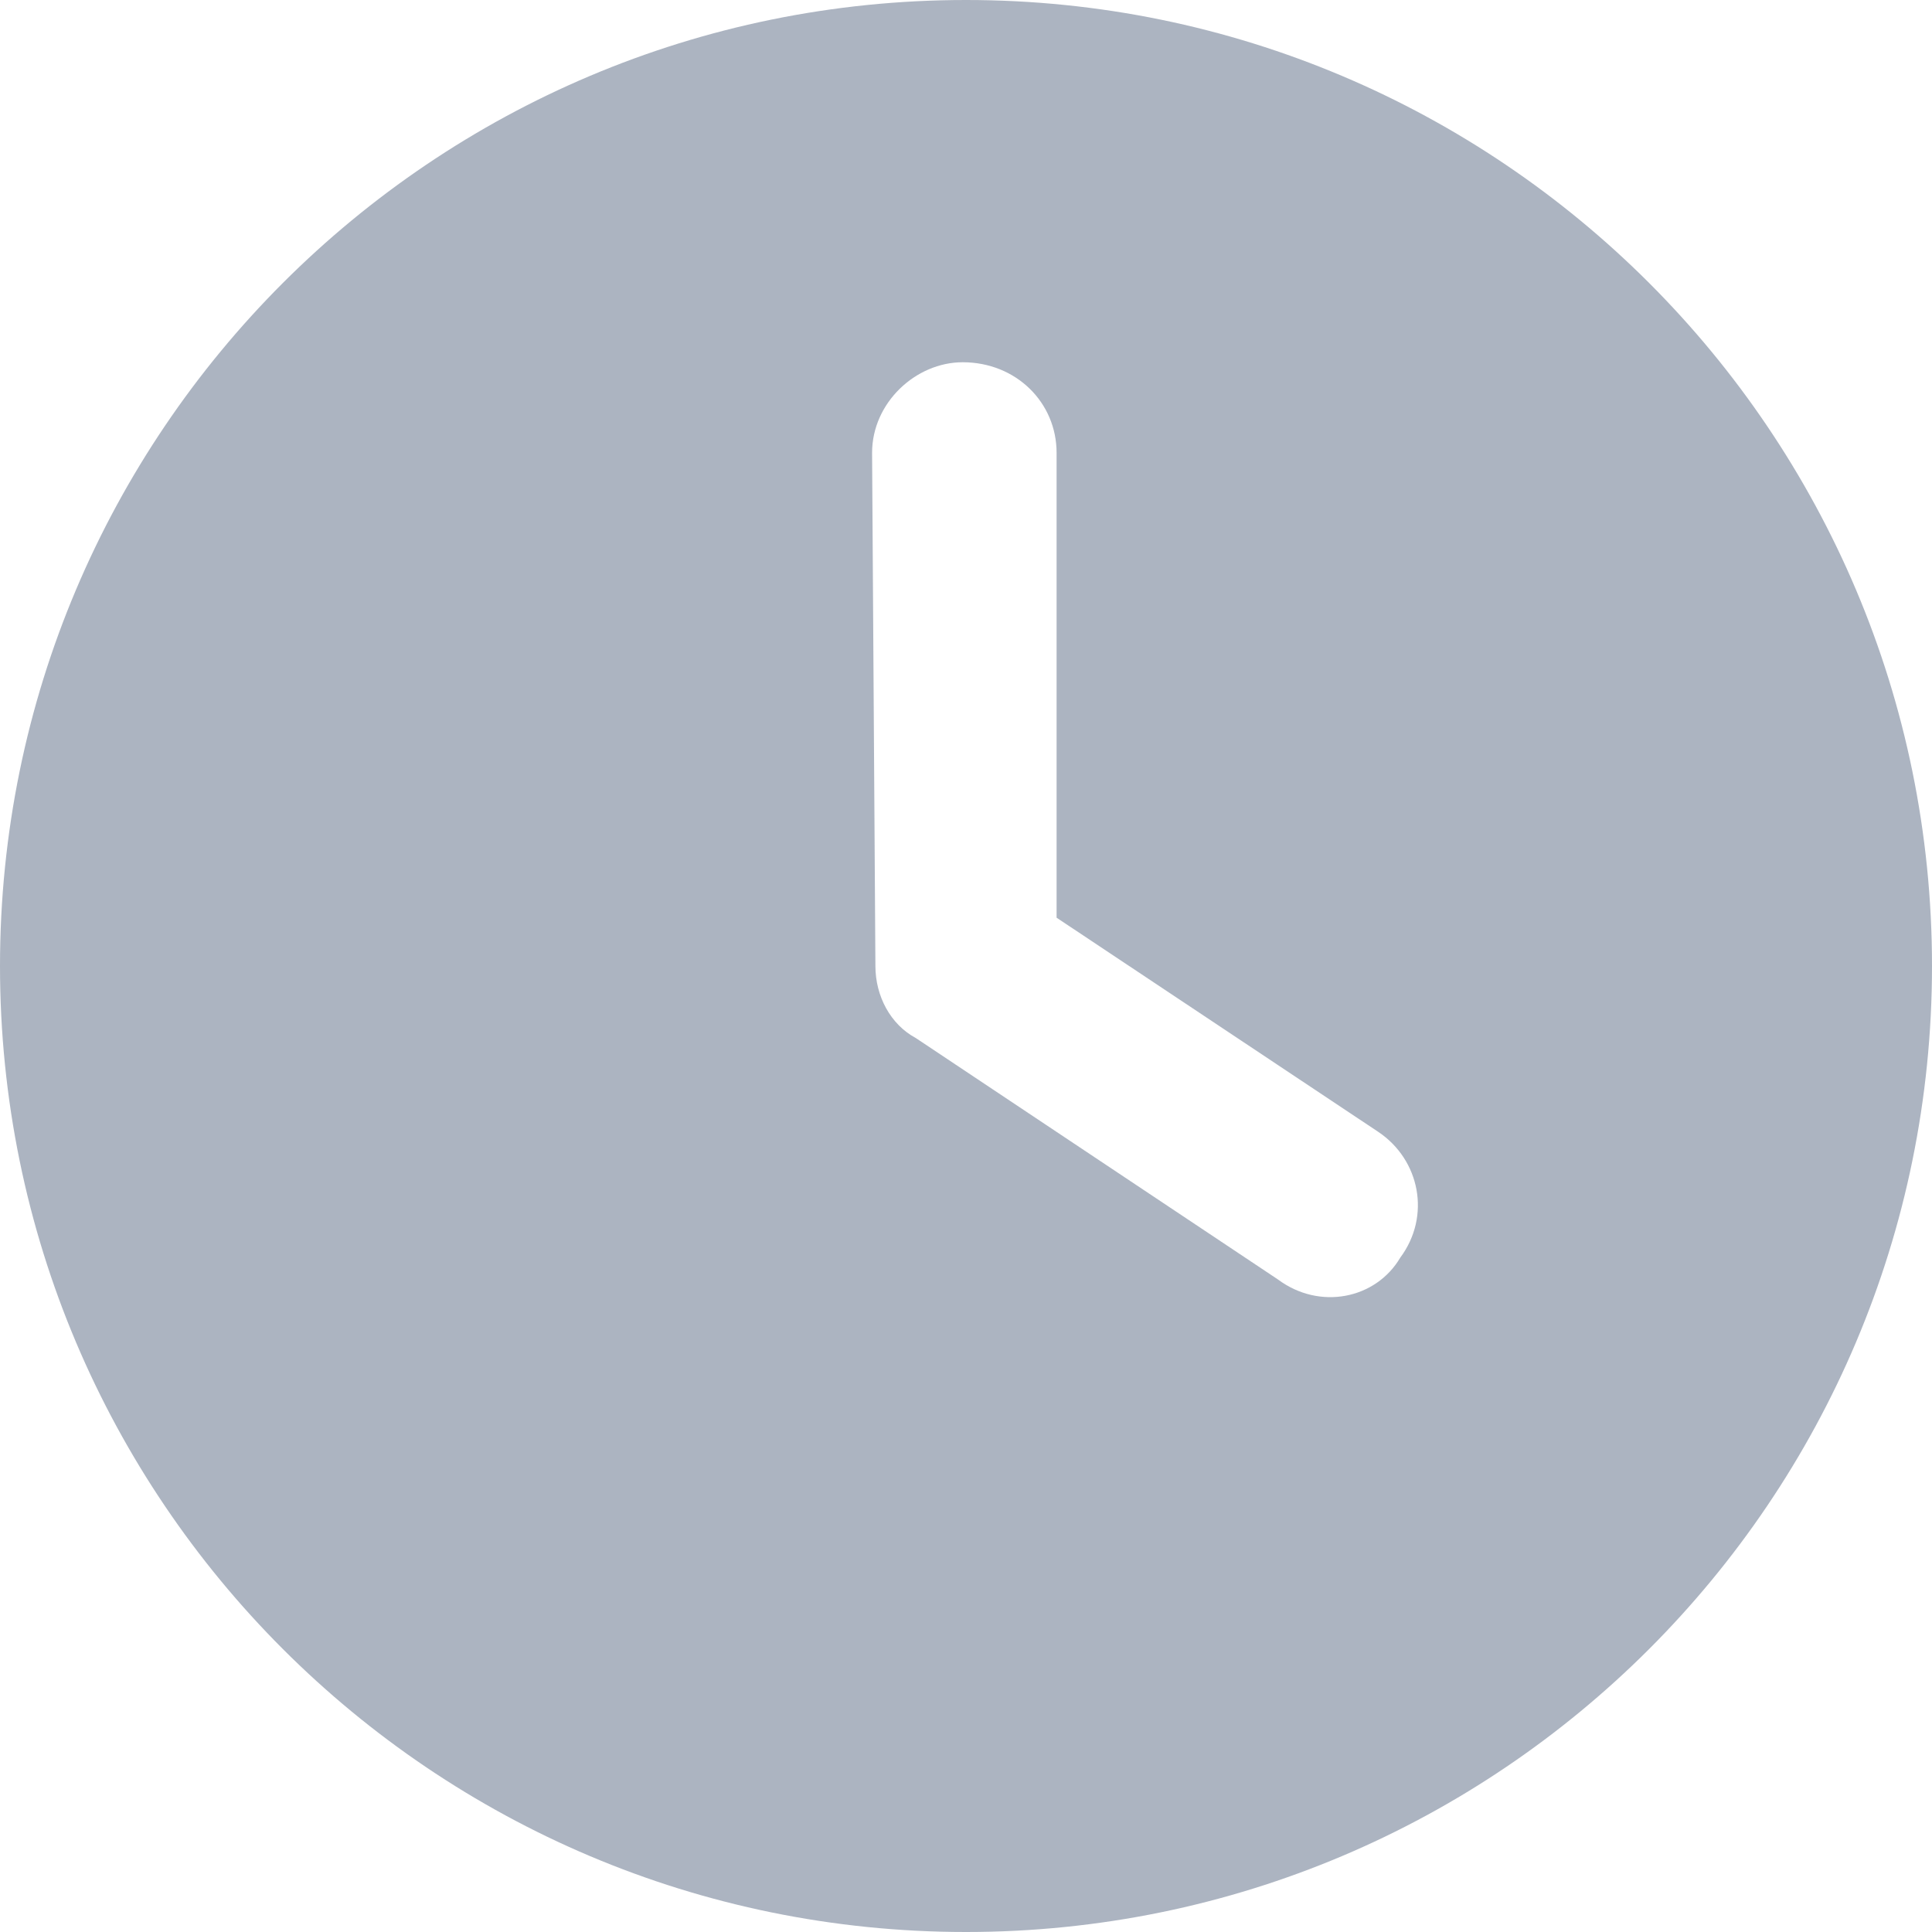 <?xml version="1.0" encoding="UTF-8" standalone="no"?>
<svg
   viewBox="0 0 18 18"
   version="1.1"
   id="svg1021"
   sodipodi:docname="clock.svg"
   inkscape:version="1.1 (c68e22c387, 2021-05-23)"
   width="18"
   height="18"
   xmlns:inkscape="http://www.inkscape.org/namespaces/inkscape"
   xmlns:sodipodi="http://sodipodi.sourceforge.net/DTD/sodipodi-0.dtd"
   xmlns="http://www.w3.org/2000/svg"
   xmlns:svg="http://www.w3.org/2000/svg">
  <defs
     id="defs1025" />
  <sodipodi:namedview
     id="namedview1023"
     pagecolor="#ffffff"
     bordercolor="#666666"
     borderopacity="1.0"
     inkscape:pageshadow="2"
     inkscape:pageopacity="0.0"
     inkscape:pagecheckerboard="0"
     showgrid="false"
     inkscape:zoom="2.0080728"
     inkscape:cx="32.369344"
     inkscape:cy="195.95903"
     inkscape:window-width="1900"
     inkscape:window-height="1010"
     inkscape:window-x="10"
     inkscape:window-y="60"
     inkscape:window-maximized="1"
     inkscape:current-layer="svg1021"
     fit-margin-top="0"
     fit-margin-left="0"
     fit-margin-right="0"
     fit-margin-bottom="0" />
  <!--! Font Awesome Free 6.0.0-beta3 by @fontawesome - https://fontawesome.com License - https://fontawesome.com/license/free (Icons: CC BY 4.0, Fonts: SIL OFL 1.1, Code: MIT License) Copyright 2021 Fonticons, Inc. -->
  <path
     d="M 9,18 C 4.029,18 0,13.971 0,9 0,4.029 4.029,0 9,0 c 4.971,0 9,4.029 9,9 0,4.971 -4.029,9 -9,9 z M 8.156,9 c 0,0.281 0.141,0.545 0.376,0.671 l 3.375,2.25 c 0.387,0.288 0.911,0.183 1.139,-0.204 0.288,-0.387 0.183,-0.911 -0.204,-1.171 L 9.844,8.55 V 4.219 c 0,-0.468 -0.376,-0.844 -0.875,-0.844 -0.436,0 -0.844,0.376 -0.844,0.844 z"
     id="path1019"
     style="fill:#acb4c1;fill-opacity:1;stroke-width:0.035" />
</svg>
